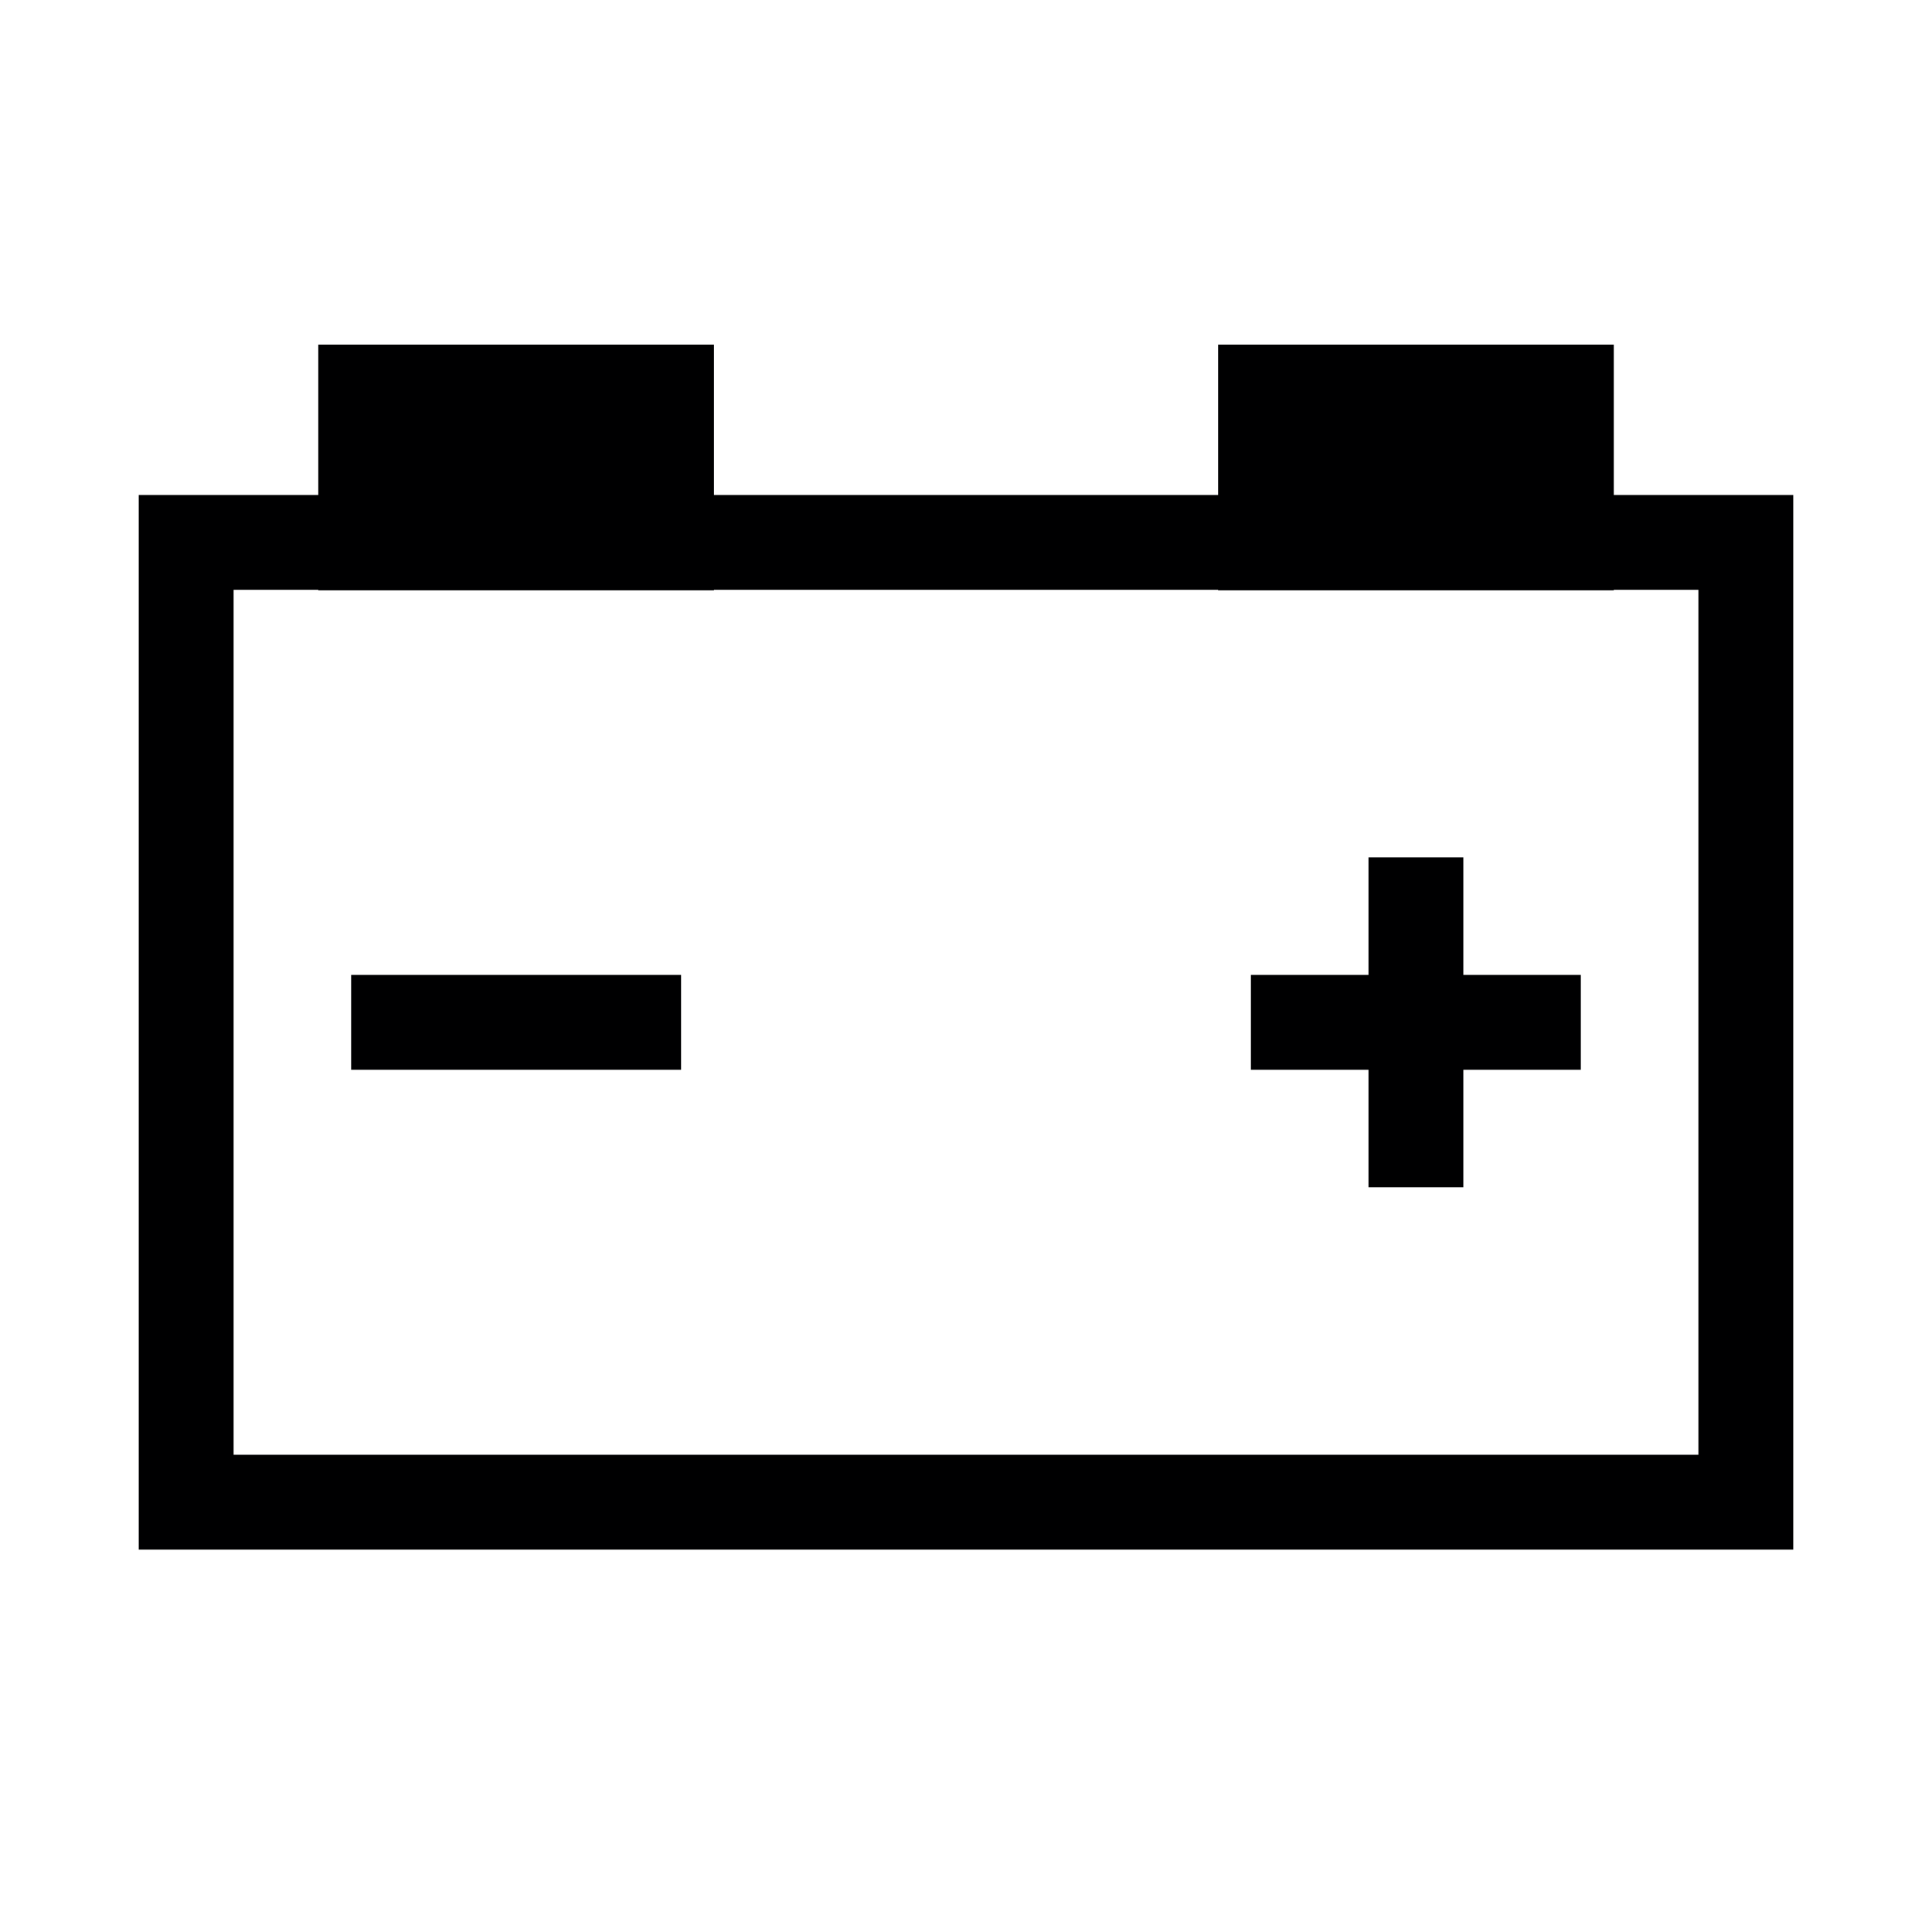 <?xml version="1.0" encoding="UTF-8"?><svg id="uuid-402fed38-3b48-4954-820a-61149b29697b" xmlns="http://www.w3.org/2000/svg" width="55" height="55" viewBox="0 0 55 55"><path d="m49.7,15.441H5.3v27.323h44.4V15.441Z" style="fill:none; stroke:#000001; stroke-miterlimit:10; stroke-width:2.7px;"/><path d="m20.325,9.81h-11.264v6.995h11.264v-6.995Z" style="fill:#000001; stroke-width:0px;"/><path d="m45.941,9.81h-11.264v6.995h11.264v-6.995Z" style="fill:#000001; stroke-width:0px;"/><path d="m40.308,24.407v9.392" style="fill:none; stroke:#000001; stroke-miterlimit:10; stroke-width:2.7px;"/><path d="m45.003,29.104h-9.392" style="fill:none; stroke:#000001; stroke-miterlimit:10; stroke-width:2.7px;"/><path d="m19.388,29.104h-9.392" style="fill:none; stroke:#000001; stroke-miterlimit:10; stroke-width:2.7px;"/></svg>